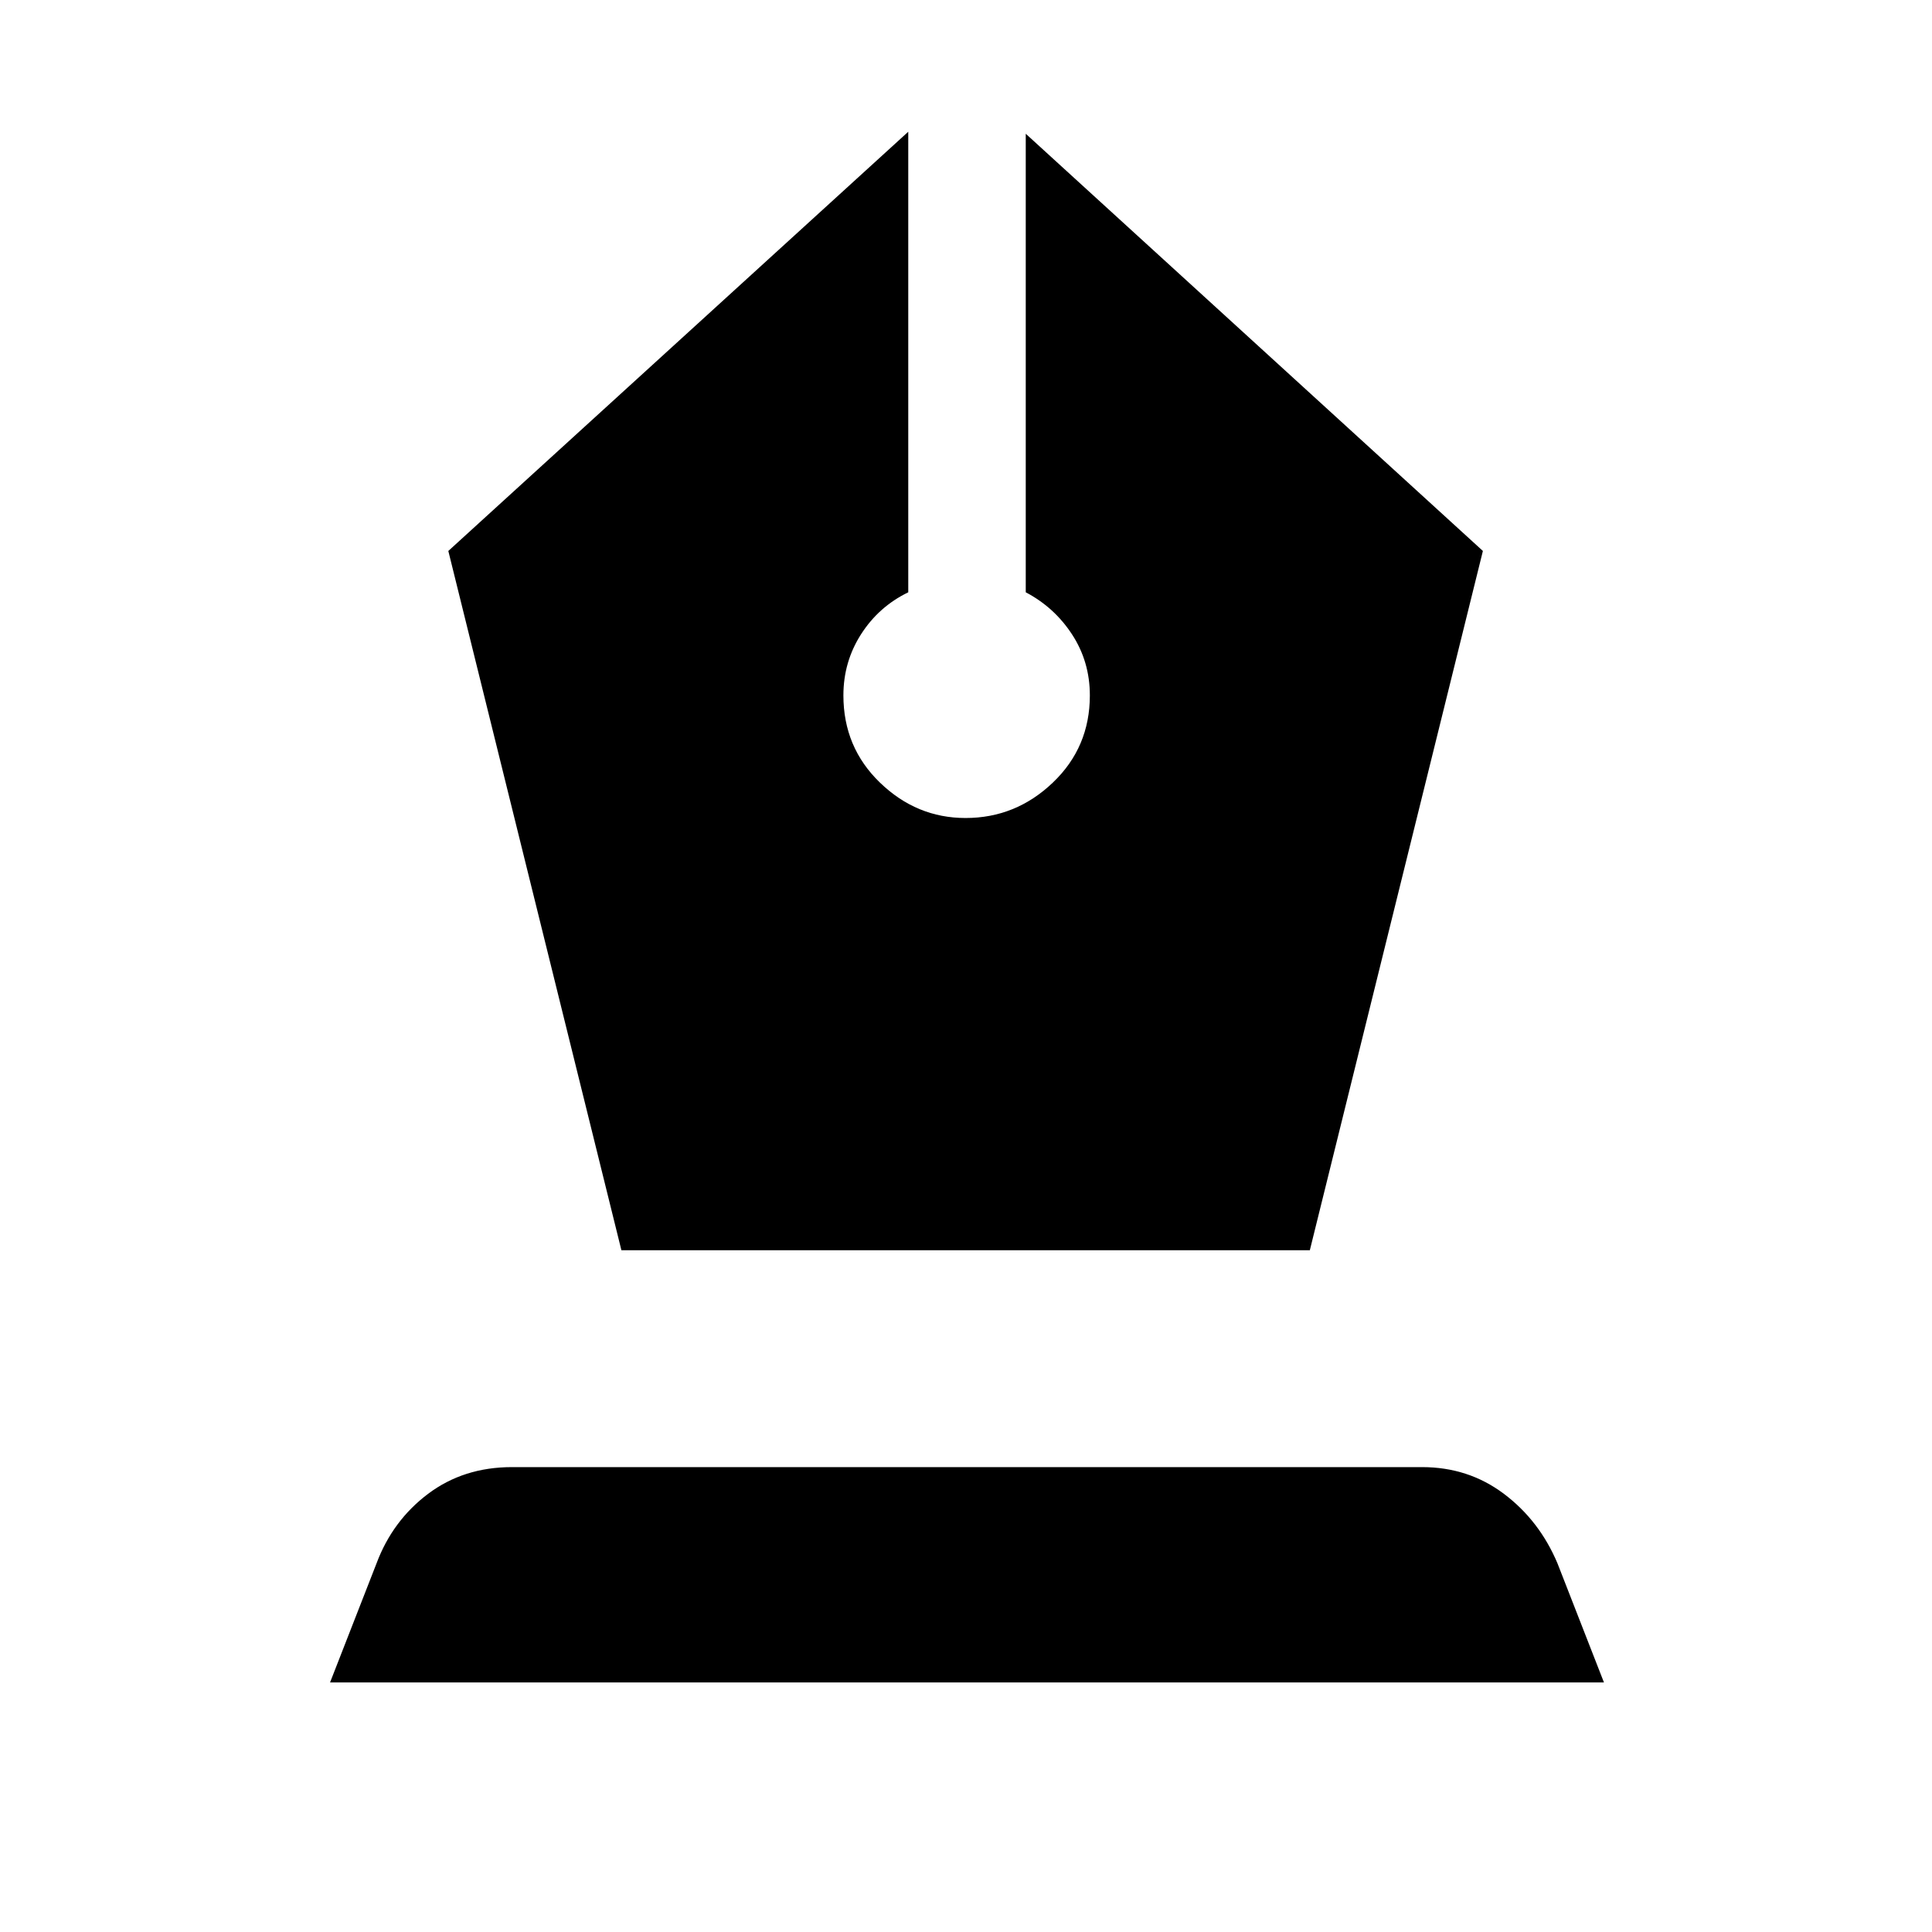<svg xmlns="http://www.w3.org/2000/svg" height="48" viewBox="0 -960 960 960" width="48"><path d="M308.77-338.77h342.08l85.99-347.46-227.15-207.31v227.85q14.23 7.46 23.04 20.98 8.81 13.53 8.81 30.25 0 25.81-18.42 43.36-18.41 17.56-43.34 17.56-24.32 0-42.51-17.56-18.19-17.55-18.19-43.36 0-16.72 8.81-30.44 8.8-13.71 23.42-20.79v-228.85L222.77-686.23l86 347.46ZM164-124l23.11-59.21q7.97-21.25 25.61-34.52Q230.37-231 254.39-231h452.22q23.02 0 40.67 13.27 17.64 13.27 26.61 34.52L797-124H164Z"/></svg>